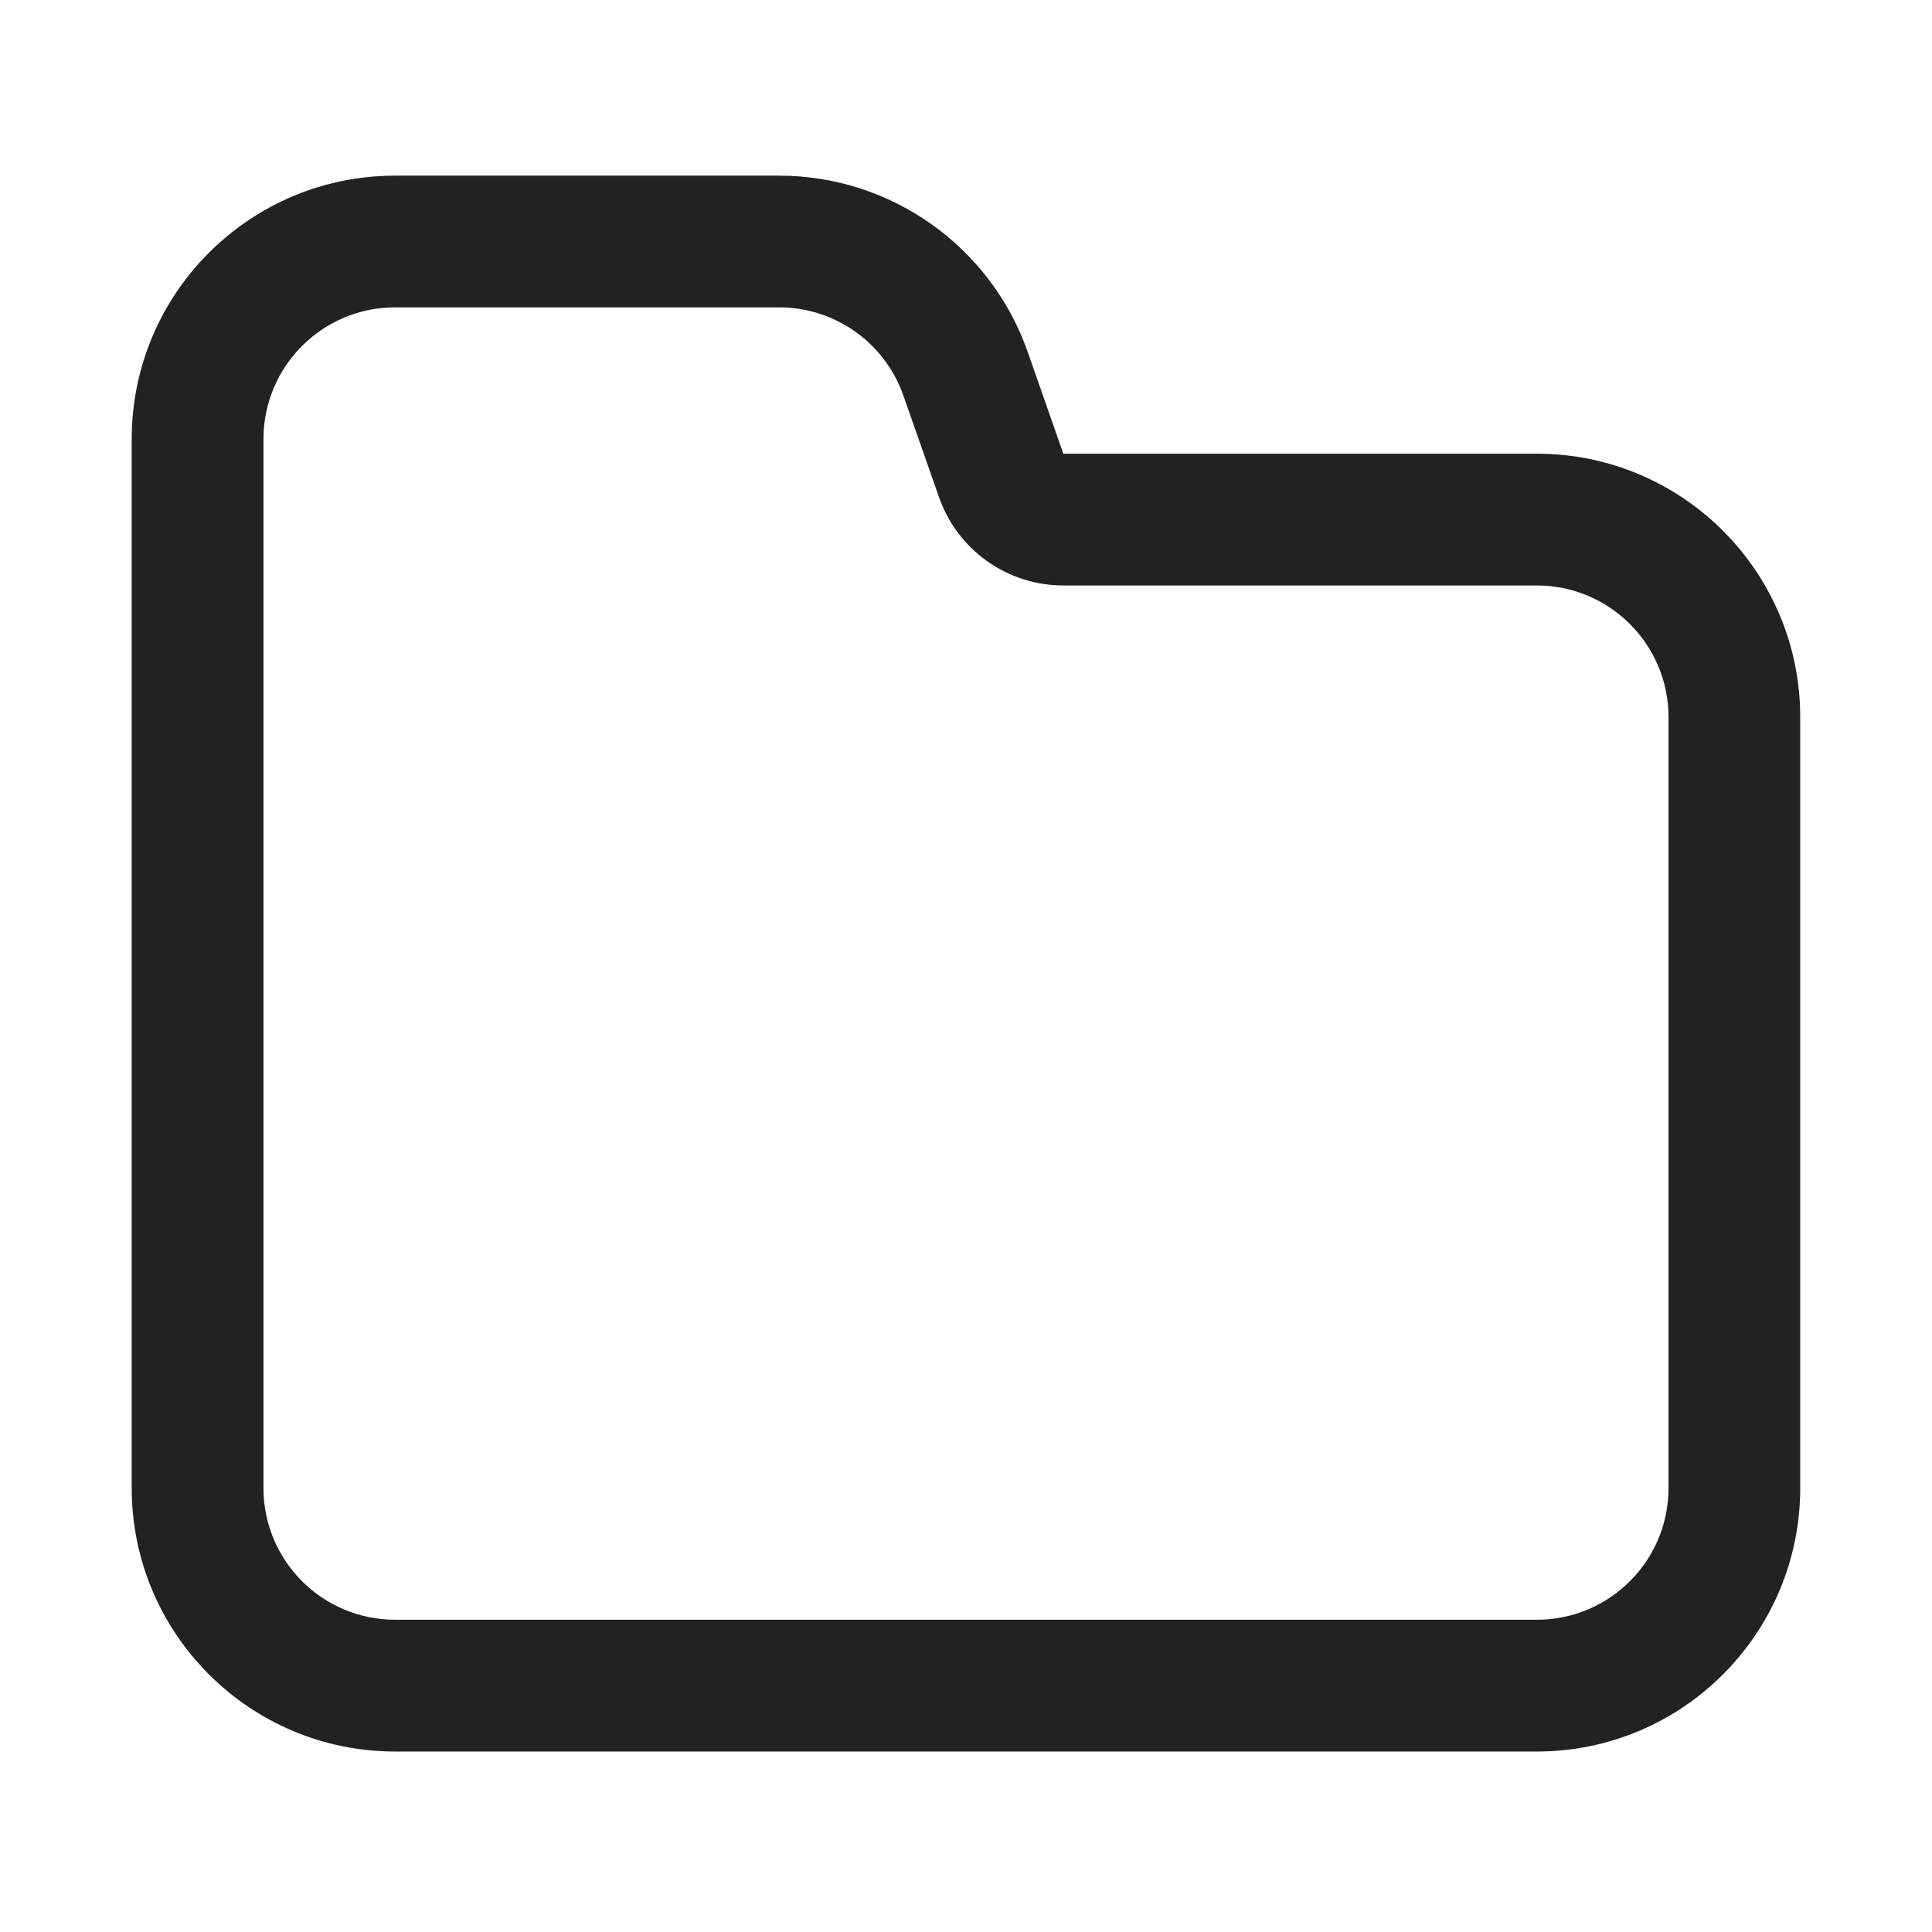 <svg width="24" height="24" viewBox="0 0 24 24" fill="none" xmlns="http://www.w3.org/2000/svg">
<path fill-rule="evenodd" clip-rule="evenodd" d="M1.636 5.455C1.636 3.647 3.101 2.182 4.909 2.182H9.678C11.069 2.182 12.307 3.061 12.767 4.373L13.209 5.636H19.091C20.898 5.636 22.363 7.102 22.363 8.909V18.485C22.363 20.292 20.898 21.758 19.091 21.758H4.909C3.101 21.758 1.636 20.292 1.636 18.485V5.455ZM13.209 7.273C12.514 7.273 11.894 6.833 11.665 6.177L11.222 4.914C10.993 4.258 10.373 3.818 9.678 3.818H4.909C4.005 3.818 3.273 4.551 3.273 5.455V18.485C3.273 19.389 4.005 20.121 4.909 20.121H19.091C19.994 20.121 20.727 19.389 20.727 18.485V8.909C20.727 8.005 19.994 7.273 19.091 7.273H13.209Z" fill="#222222"/>
</svg>

